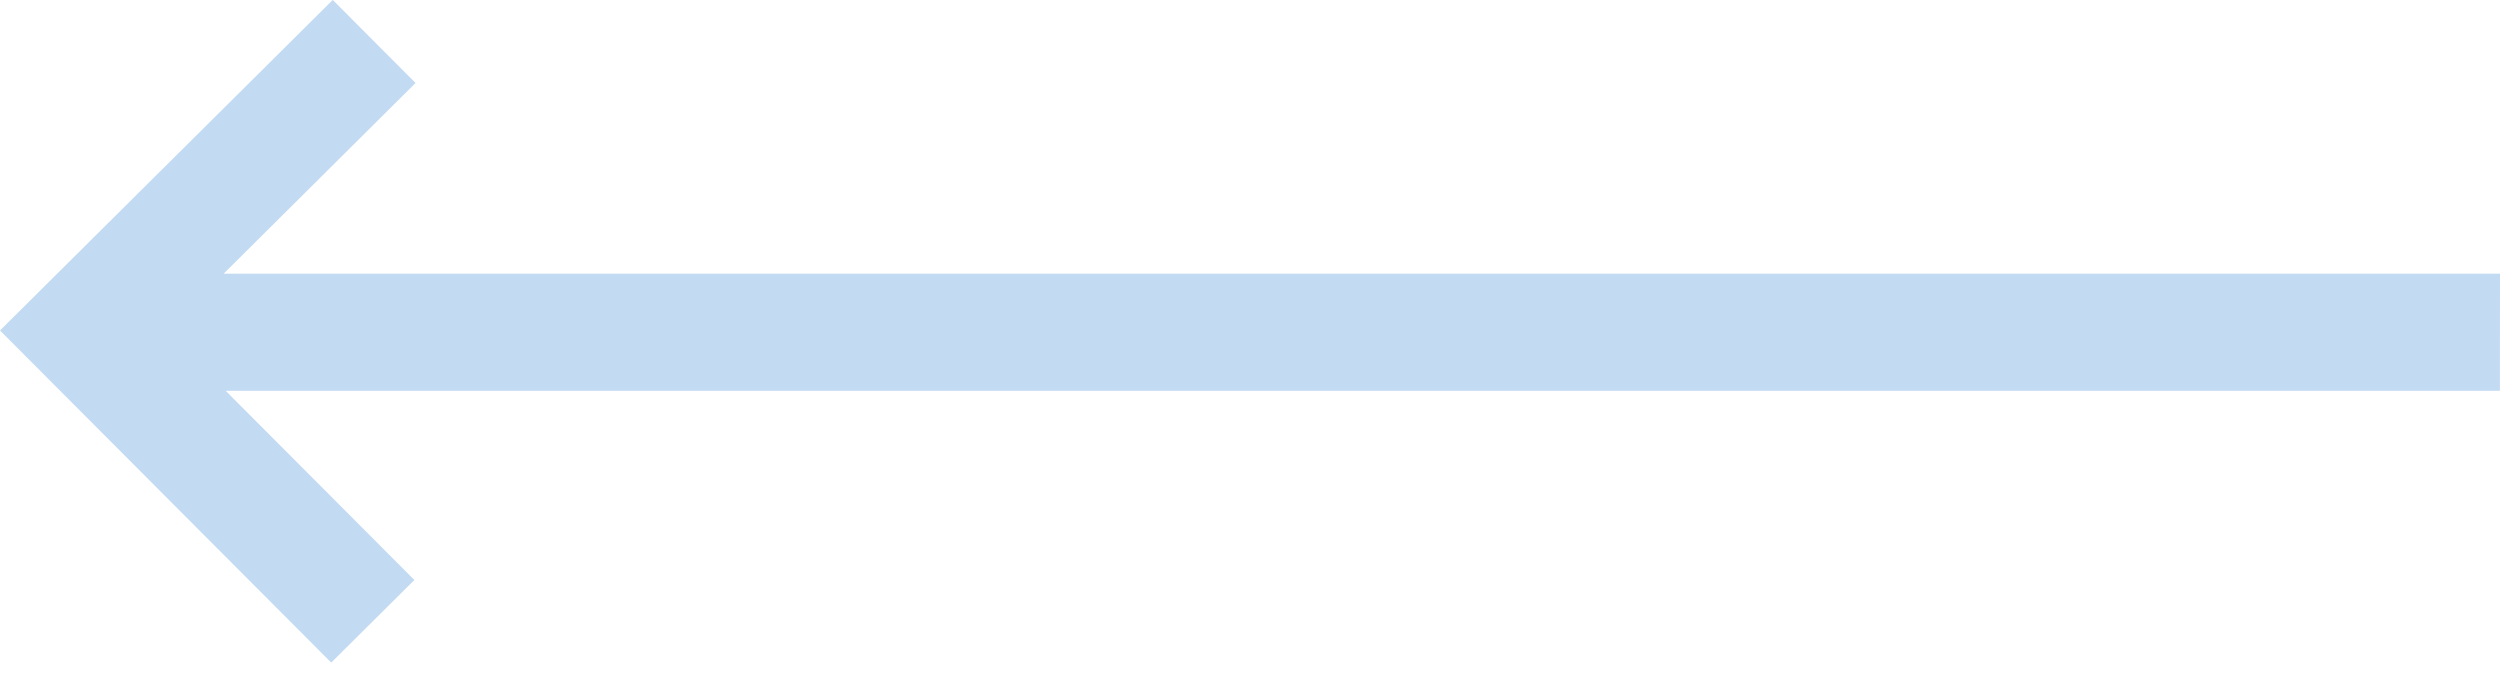 <svg width="80" height="22" viewBox="0 0 80 22" fill="none" xmlns="http://www.w3.org/2000/svg">
<path d="M10.648 -0.002L13.297 2.656L7.157 8.757L80 8.757L79.996 12.506L7.222 12.506L13.26 18.56L10.599 21.203L1.26734e-07 10.575L10.648 -0.002Z" fill="#C2DAF2"/>
</svg>
